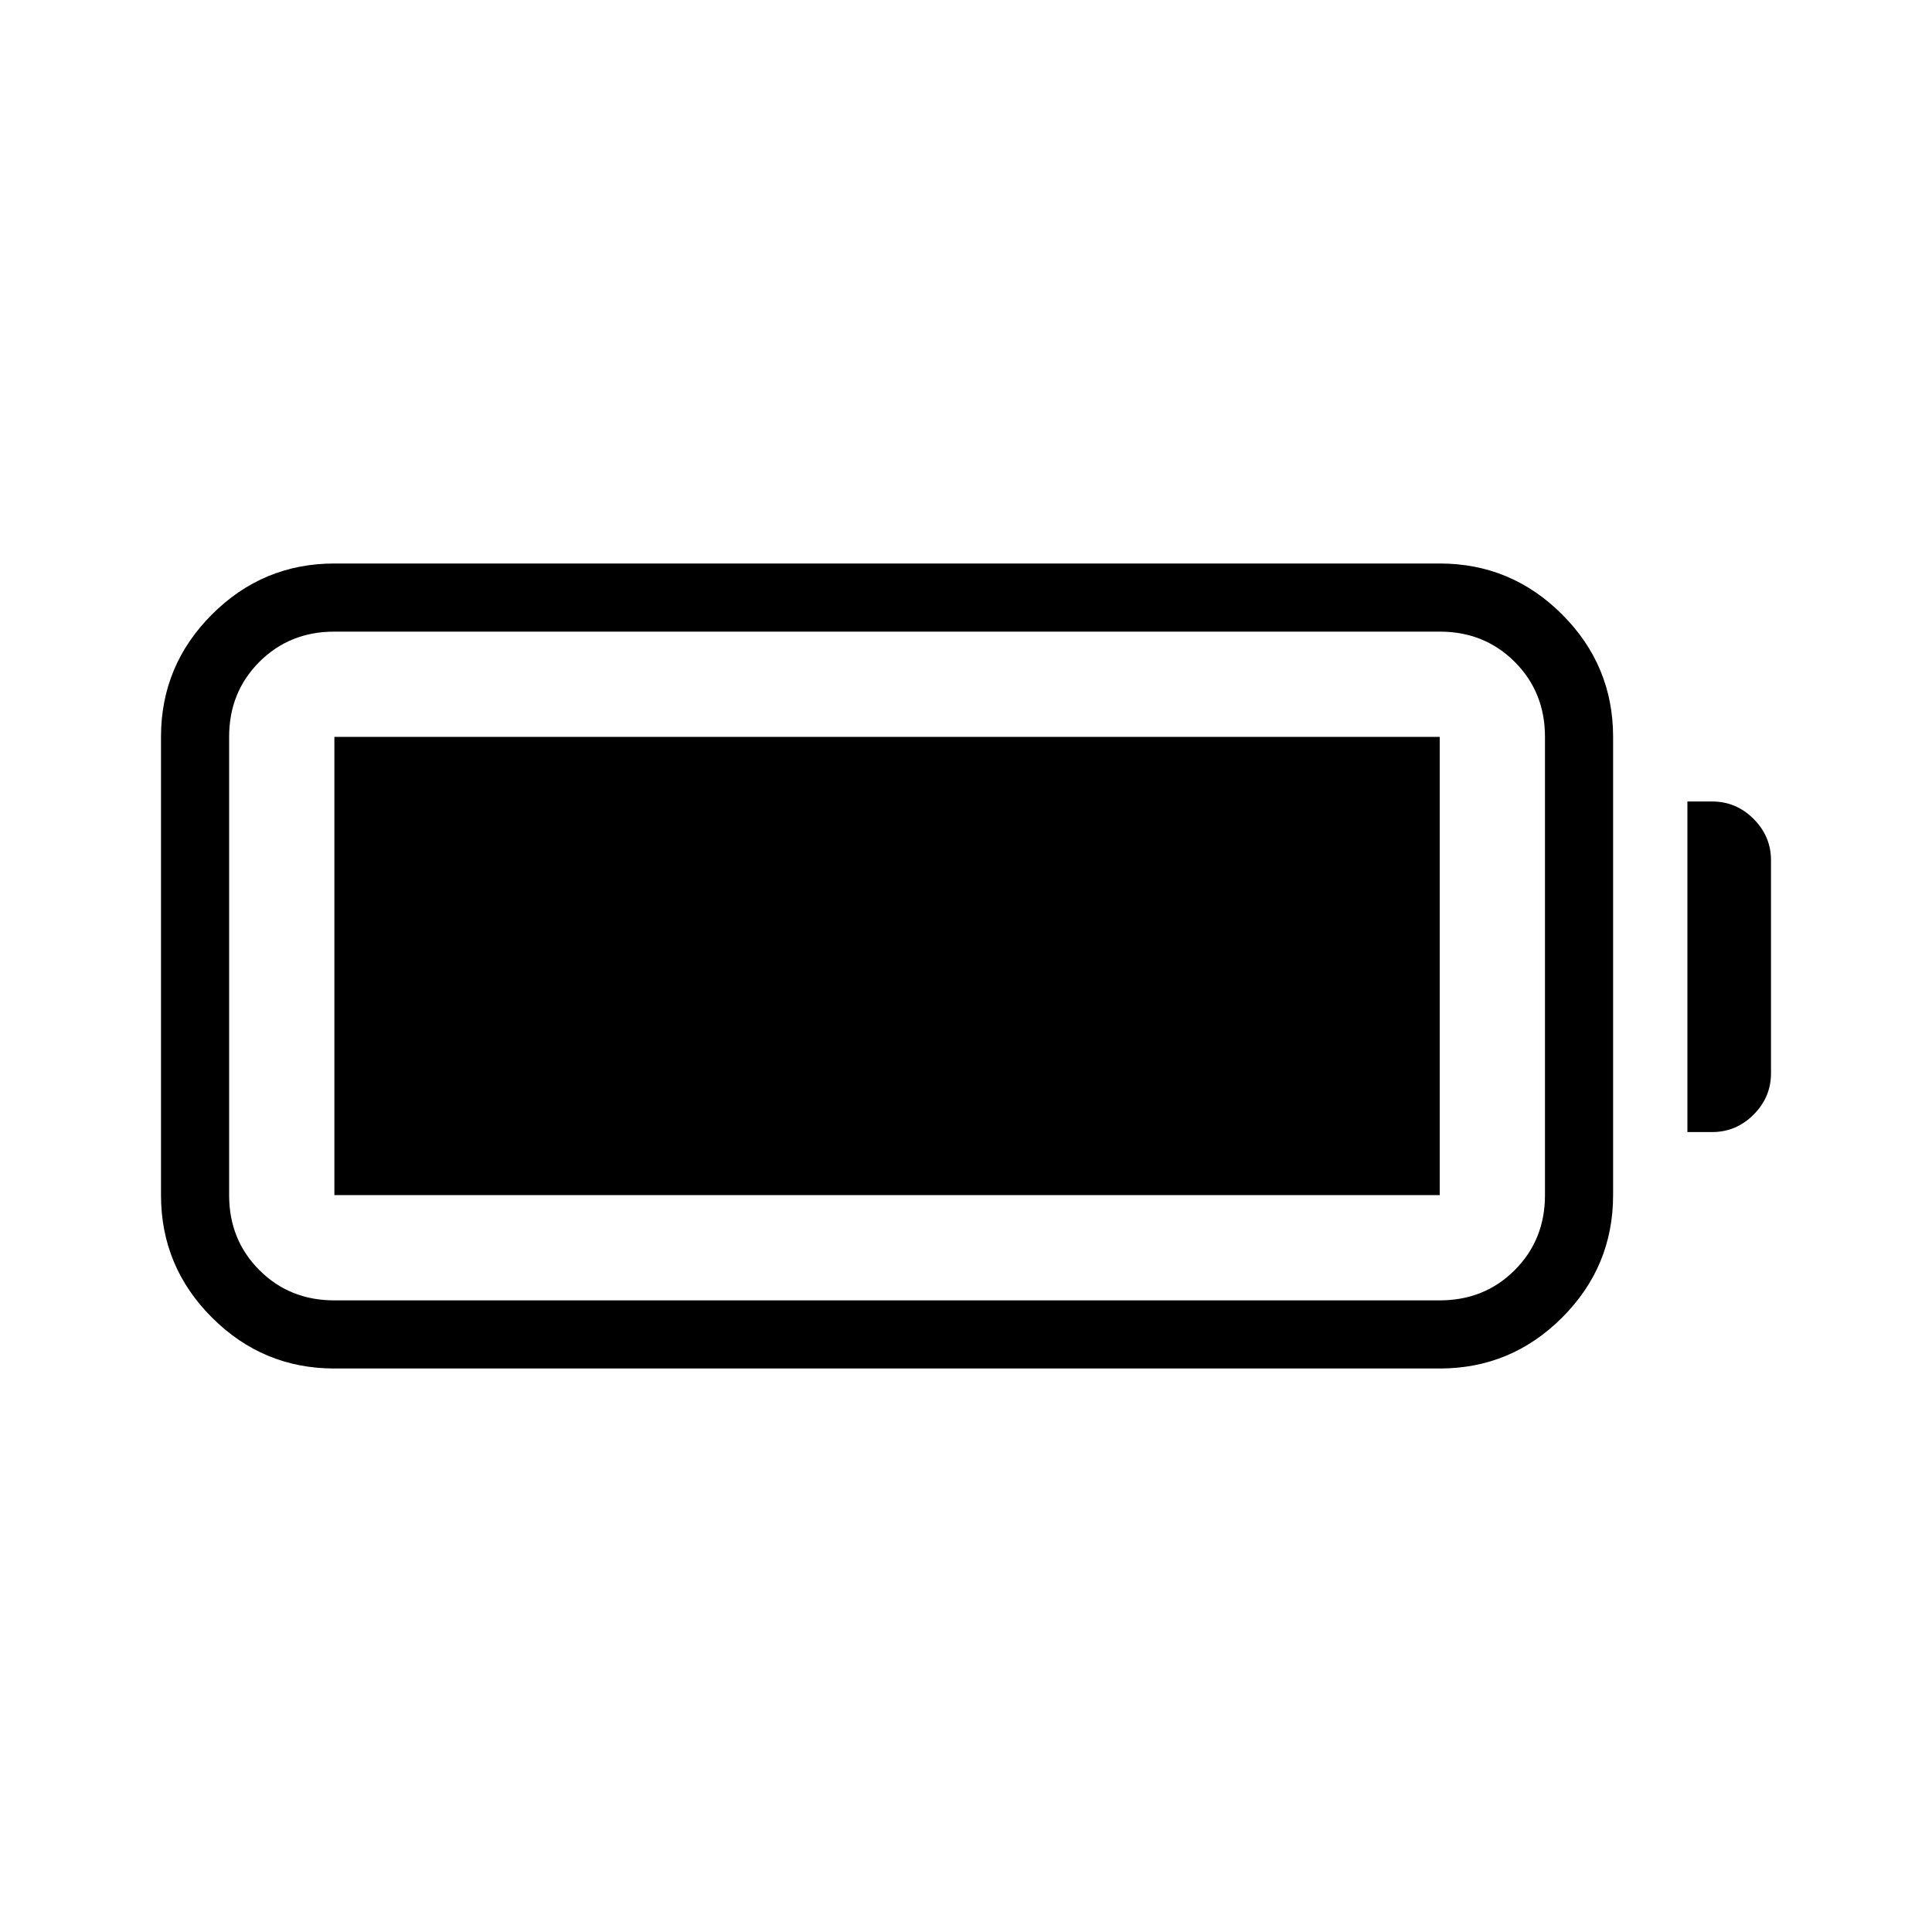 <svg xmlns="http://www.w3.org/2000/svg" height="40" viewBox="0 -960 960 960" width="40"><path d="M166.15-280q-35.51 0-60.83-25.32T80-366.15v-227.7q0-35.51 25.32-60.83T166.15-680h549.24q35.51 0 60.83 25.32t25.32 60.83v227.7q0 35.51-25.32 60.83T715.39-280H166.15Zm0-33.85h549.24q22.23 0 37.26-15.03 15.04-15.04 15.04-37.27v-227.7q0-22.23-15.04-37.27-15.03-15.03-37.26-15.03H166.15q-22.23 0-37.27 15.03-15.03 15.04-15.03 37.27v227.7q0 22.23 15.03 37.27 15.04 15.03 37.27 15.03Zm672.31-83.64v-164.25h12.31q11.94 0 20.58 8.65 8.65 8.65 8.65 20.58v105.79q0 11.93-8.65 20.58-8.66 8.65-20.58 8.65h-12.31Zm-672.31 31.34v-227.7h549.24v227.7H166.15Z"/></svg>